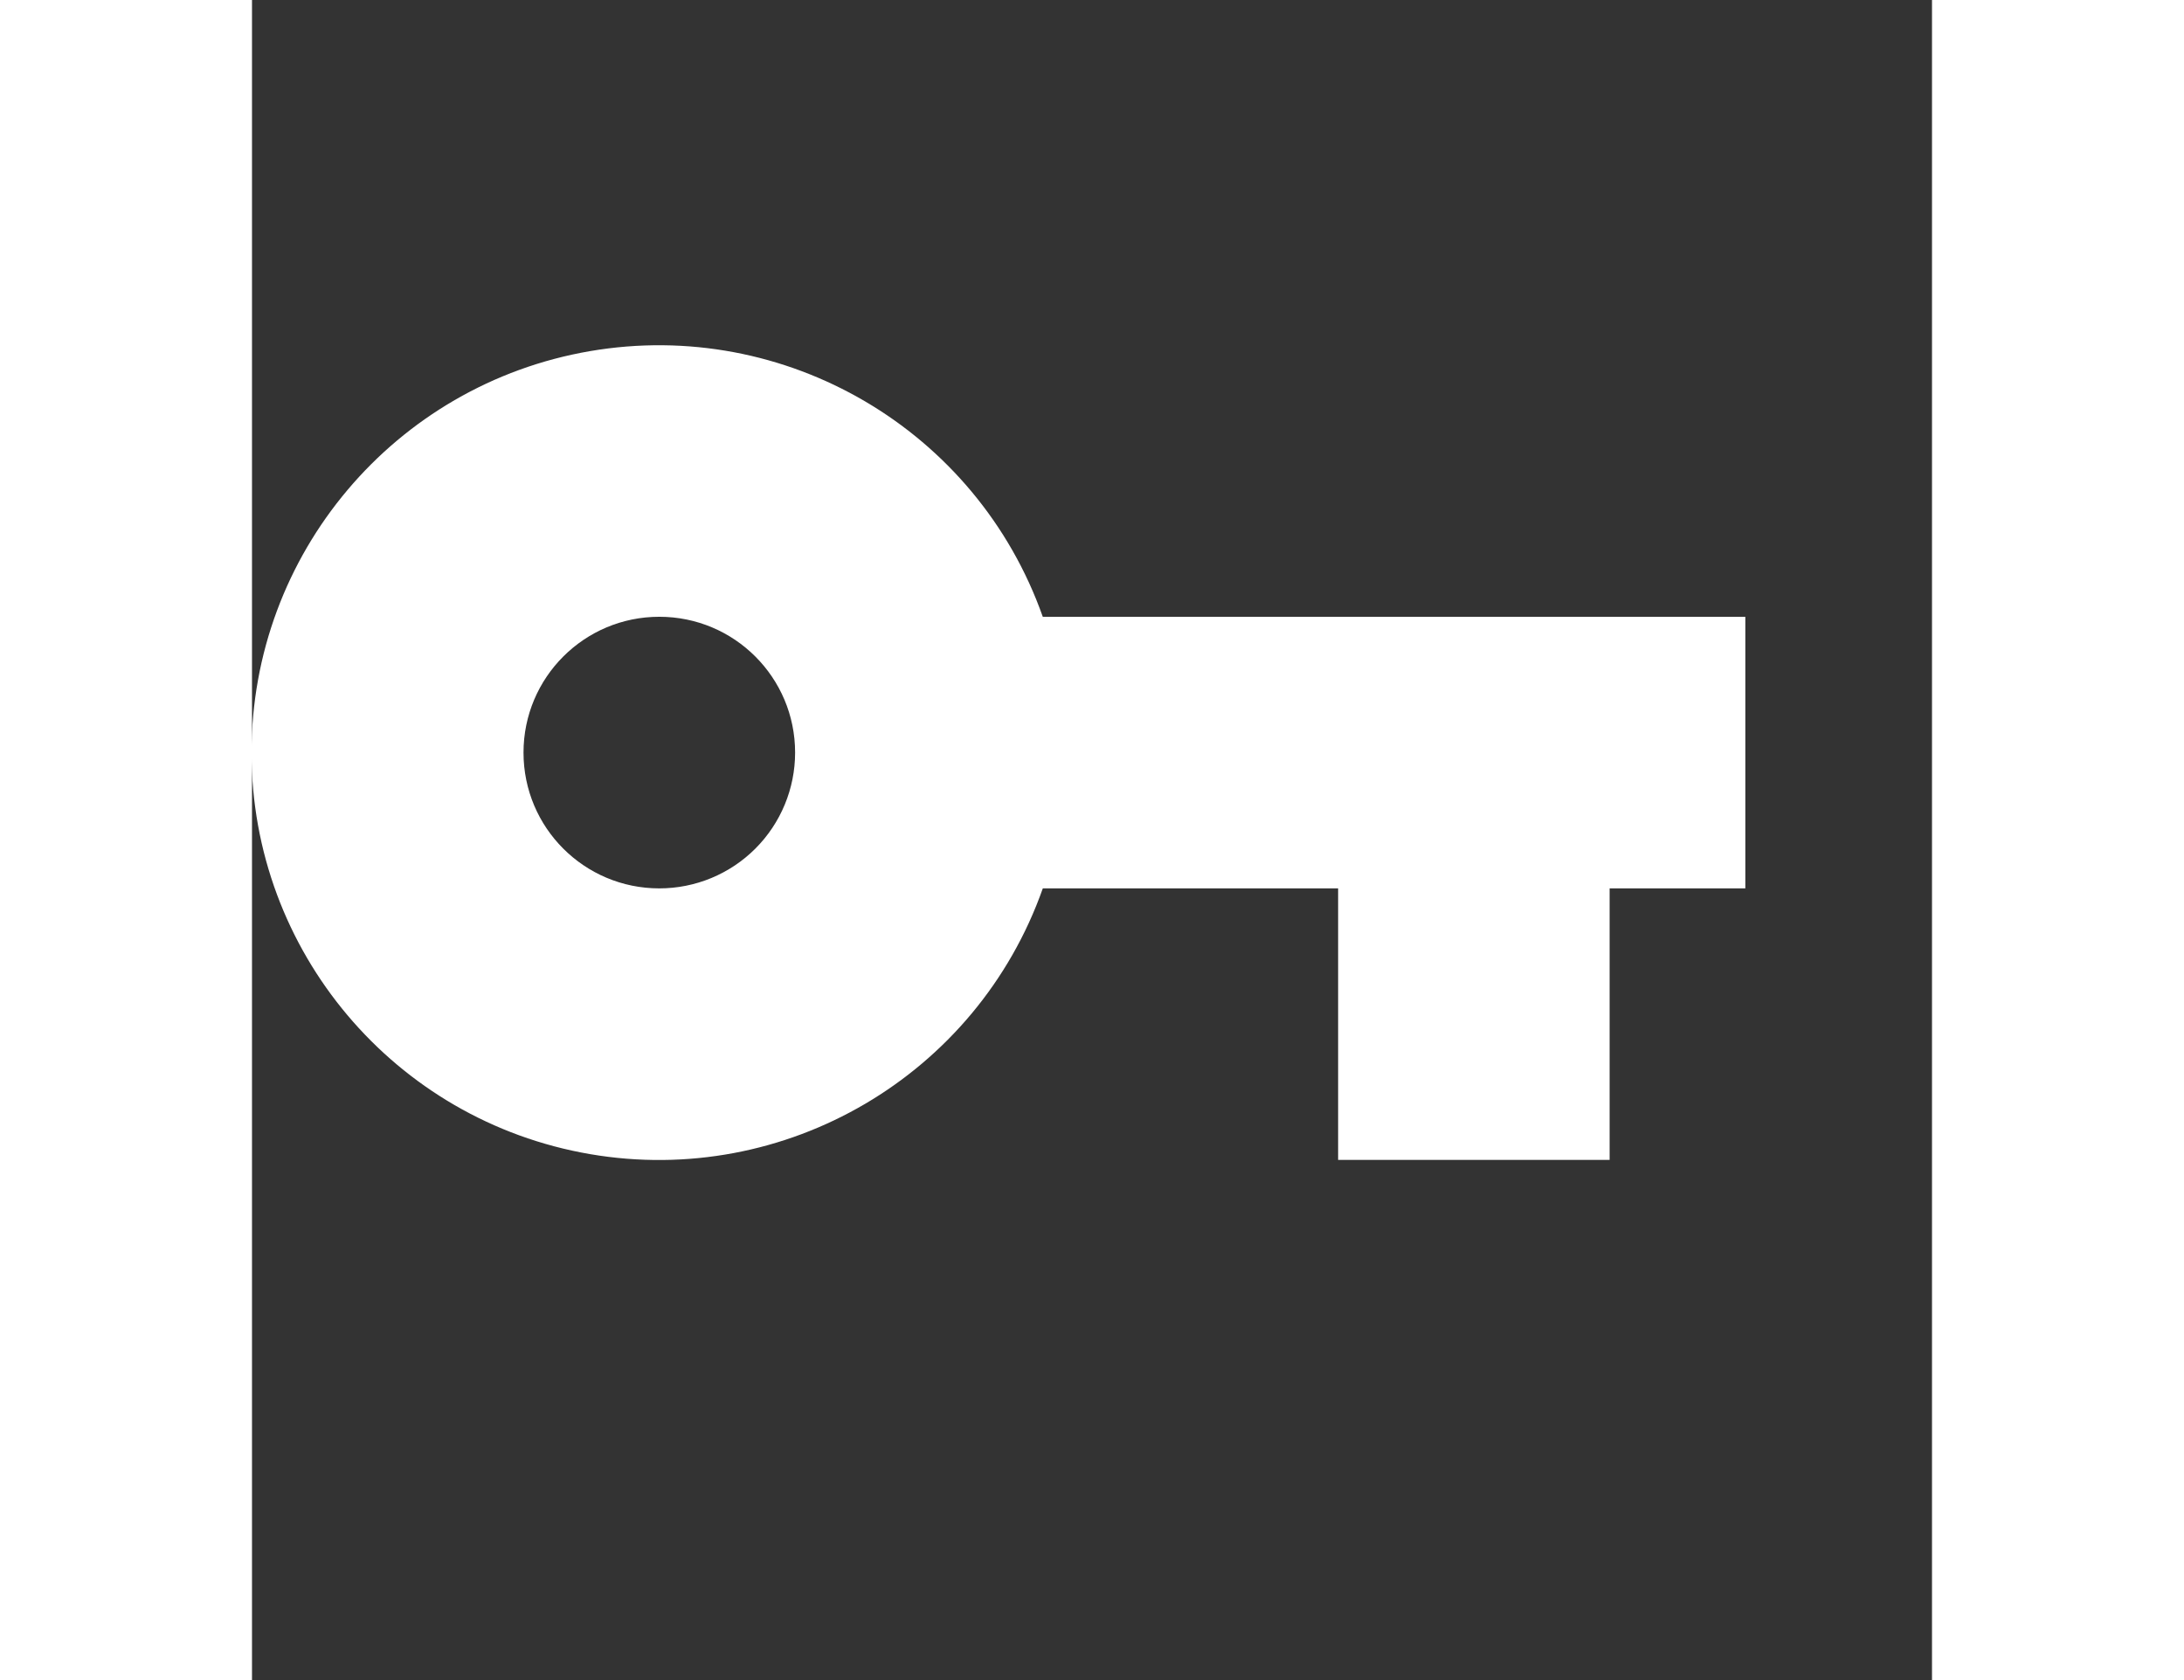 <?xml version="1.0" encoding="UTF-8"?>
<svg width="26px" height="20px" viewBox="0 0 18 18" version="1.1" xmlns="http://www.w3.org/2000/svg" xmlns:xlink="http://www.w3.org/1999/xlink">
    <rect x="0" y="0" width="18" height="18" fill="#333333" stroke="none"/>
    <!-- Generator: Sketch 61.2 (89653) - https://sketch.com -->
    <title>connect ledger</title>
    <desc>Created with Sketch.</desc>
    <g id="connect-ledger" stroke="none" stroke-width="1" fill="none" fill-rule="evenodd">
        <path d="M8.473,6.609 C7.765,4.605 5.716,3.403 3.621,3.762 C1.526,4.122 -0.005,5.938 -0.005,8.063 C-0.005,10.189 1.526,12.005 3.621,12.365 C5.716,12.724 7.765,11.522 8.473,9.518 L11.637,9.518 L11.637,12.427 L14.546,12.427 L14.546,9.518 L16,9.518 L16,6.609 L8.473,6.609 Z M4.364,9.518 C3.56,9.518 2.909,8.867 2.909,8.063 C2.909,7.259 3.56,6.608 4.364,6.608 C5.168,6.608 5.819,7.259 5.819,8.063 C5.819,8.449 5.666,8.819 5.393,9.092 C5.12,9.365 4.75,9.518 4.364,9.518 L4.364,9.518 Z" id="Path_108" fill="rgba(255, 255, 255, 1)" fill-rule="nonzero"></path>
    </g>
</svg>